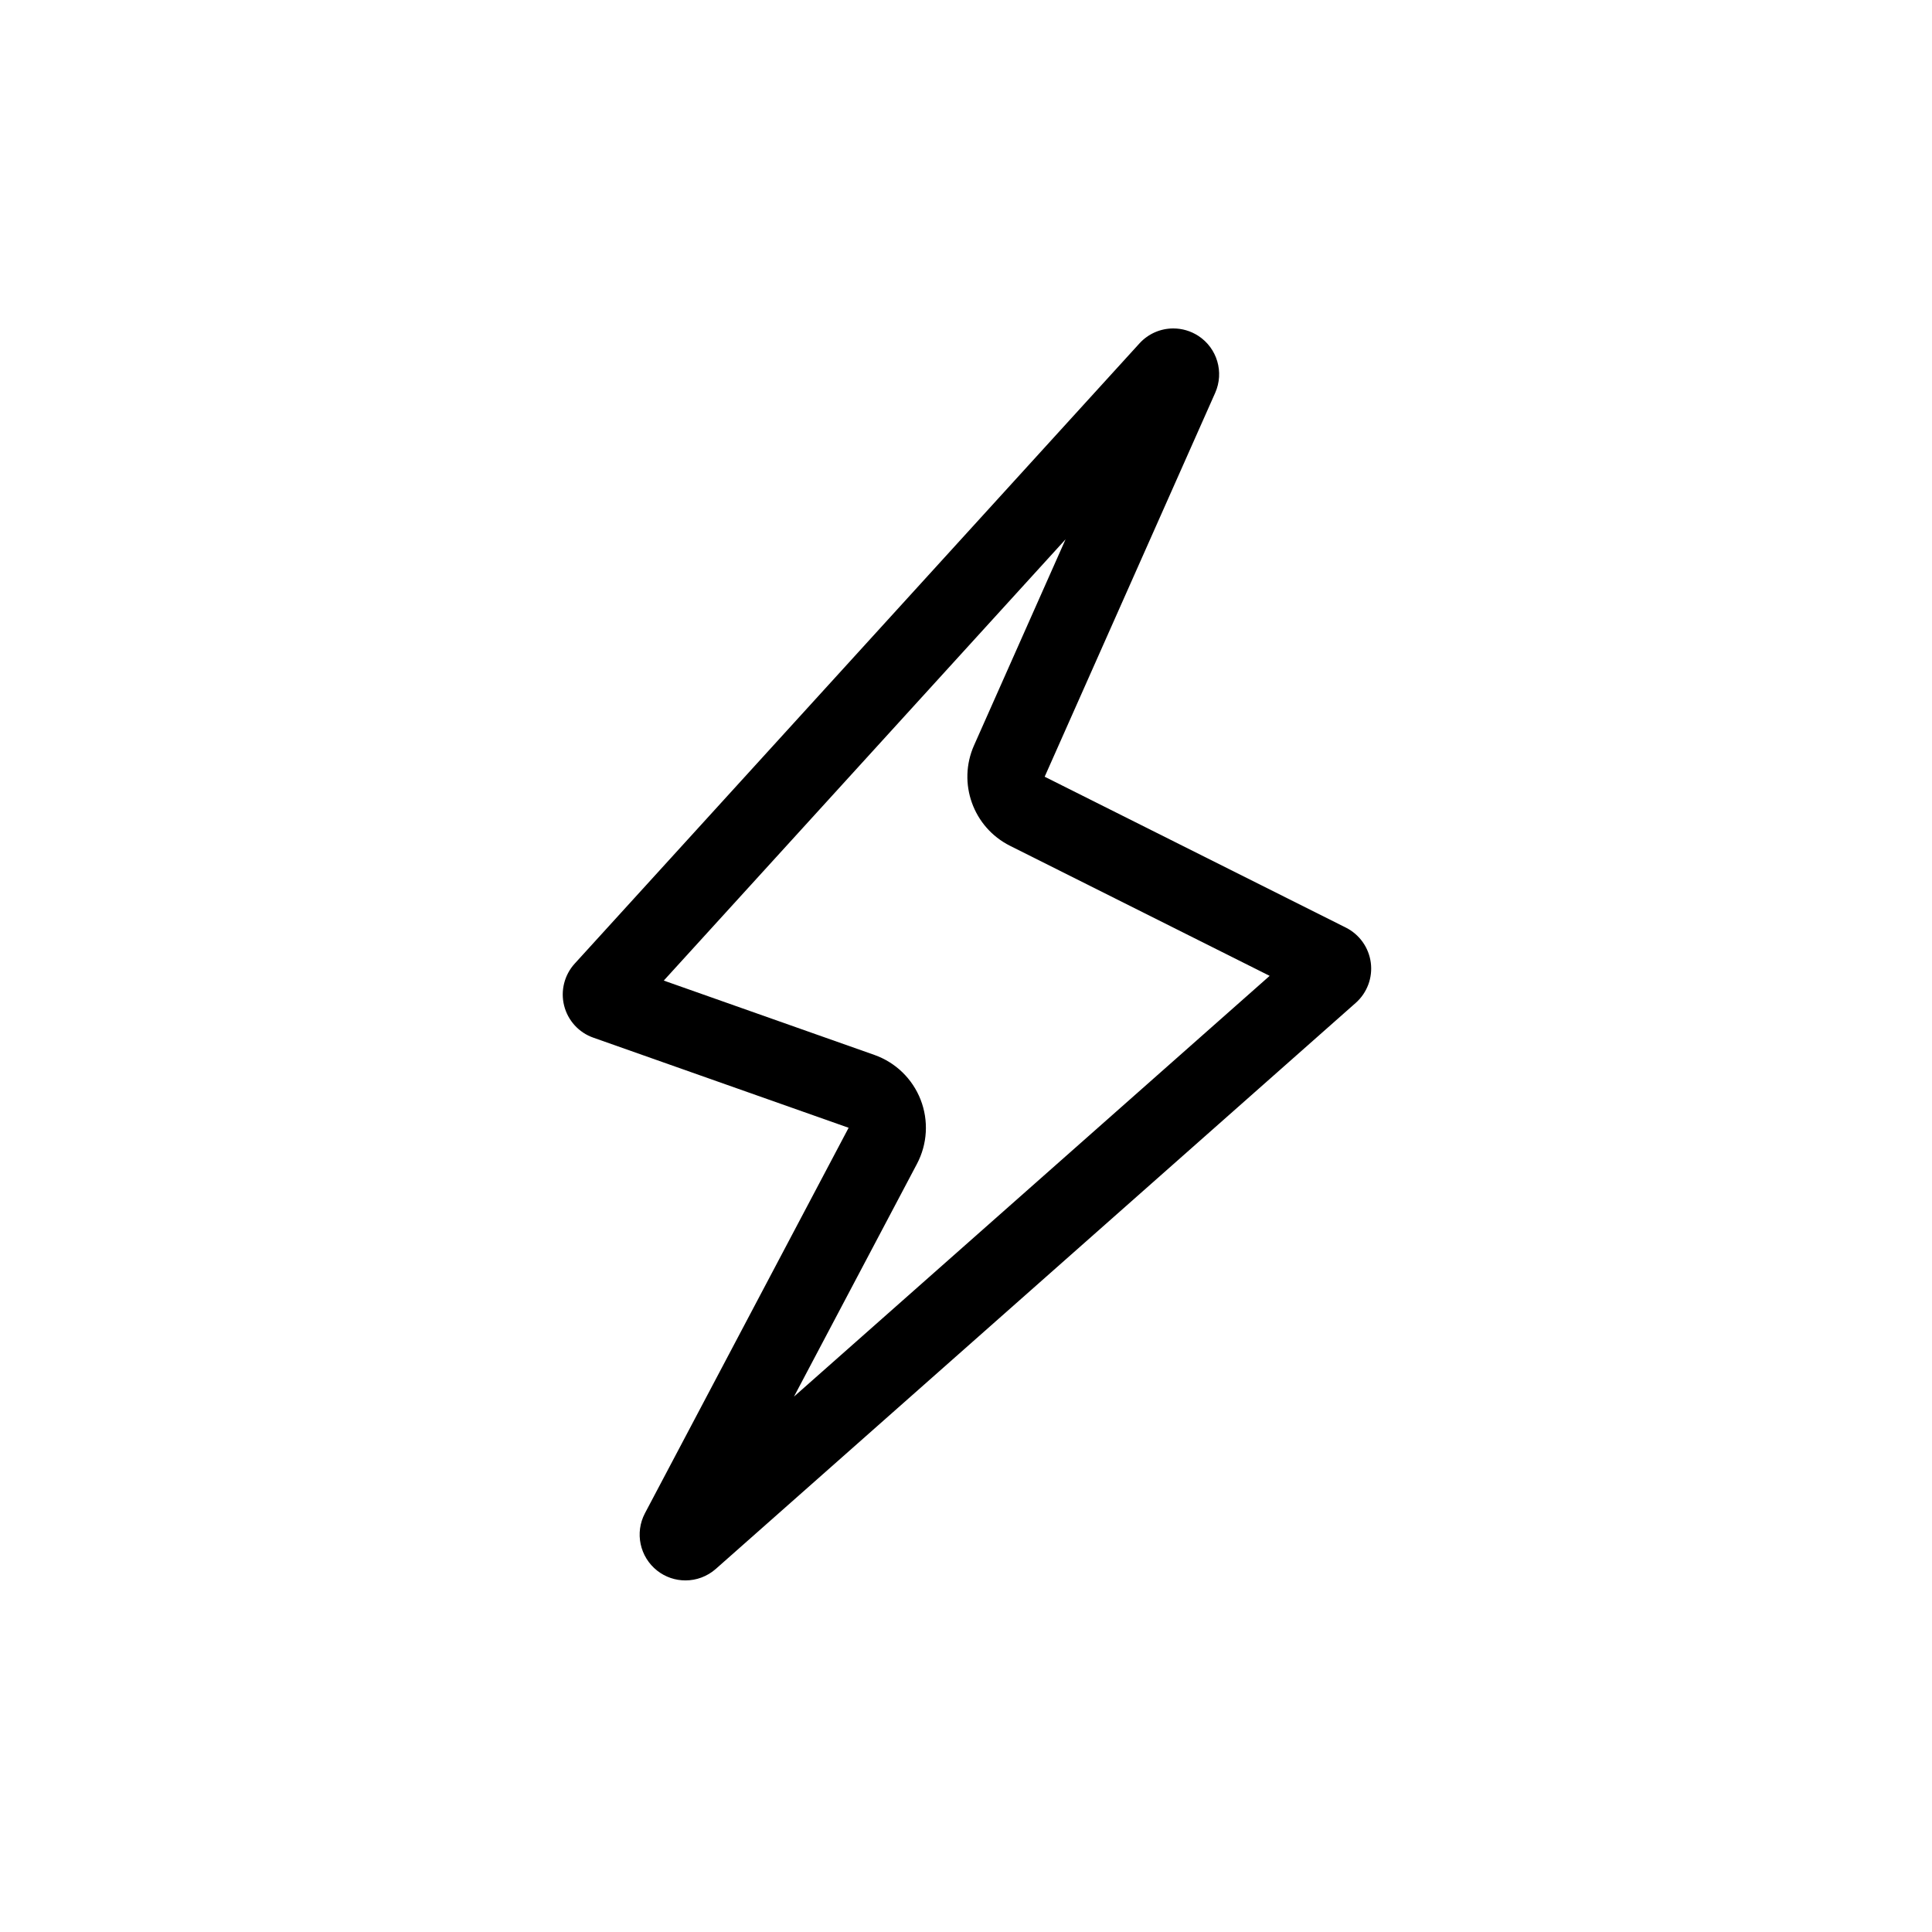 <?xml version="1.0" encoding="UTF-8"?>
<svg id="a" data-name="layer1" xmlns="http://www.w3.org/2000/svg" width="1000" height="1000" viewBox="0 0 1000 1000">
  <path d="M619.353,204.678h.005-.005M551.533,279.16l-47.368,106.631c-8.676,19.53-.467,42.431,18.64,52.002l134.368,67.31-246.206,217.773,63.646-120.451c5.434-10.283,6.123-22.421,1.888-33.252s-12.973-19.284-23.94-23.154l-108.99-38.473,207.962-228.387M607.296,170c-6.481,0-12.882,2.654-17.522,7.75l-292.32,321.03c-5.341,5.866-7.394,14.047-5.464,21.733,1.945,7.718,7.61,13.954,15.111,16.578l132.145,46.646-105.41,199.49c-5.356,10.126-2.702,22.628,6.313,29.729,4.307,3.396,9.478,5.063,14.648,5.063,5.619,0,11.237-2.007,15.713-5.958l331.218-292.969c5.896-5.217,8.813-13.028,7.795-20.807-1.019-7.811-5.85-14.602-12.889-18.152l-155.916-78.104,88.261-198.688c4.724-10.65,1.034-23.123-8.706-29.482-3.996-2.597-8.506-3.86-12.979-3.86h0Z" fill="#000" stroke-width="0"/>
</svg>